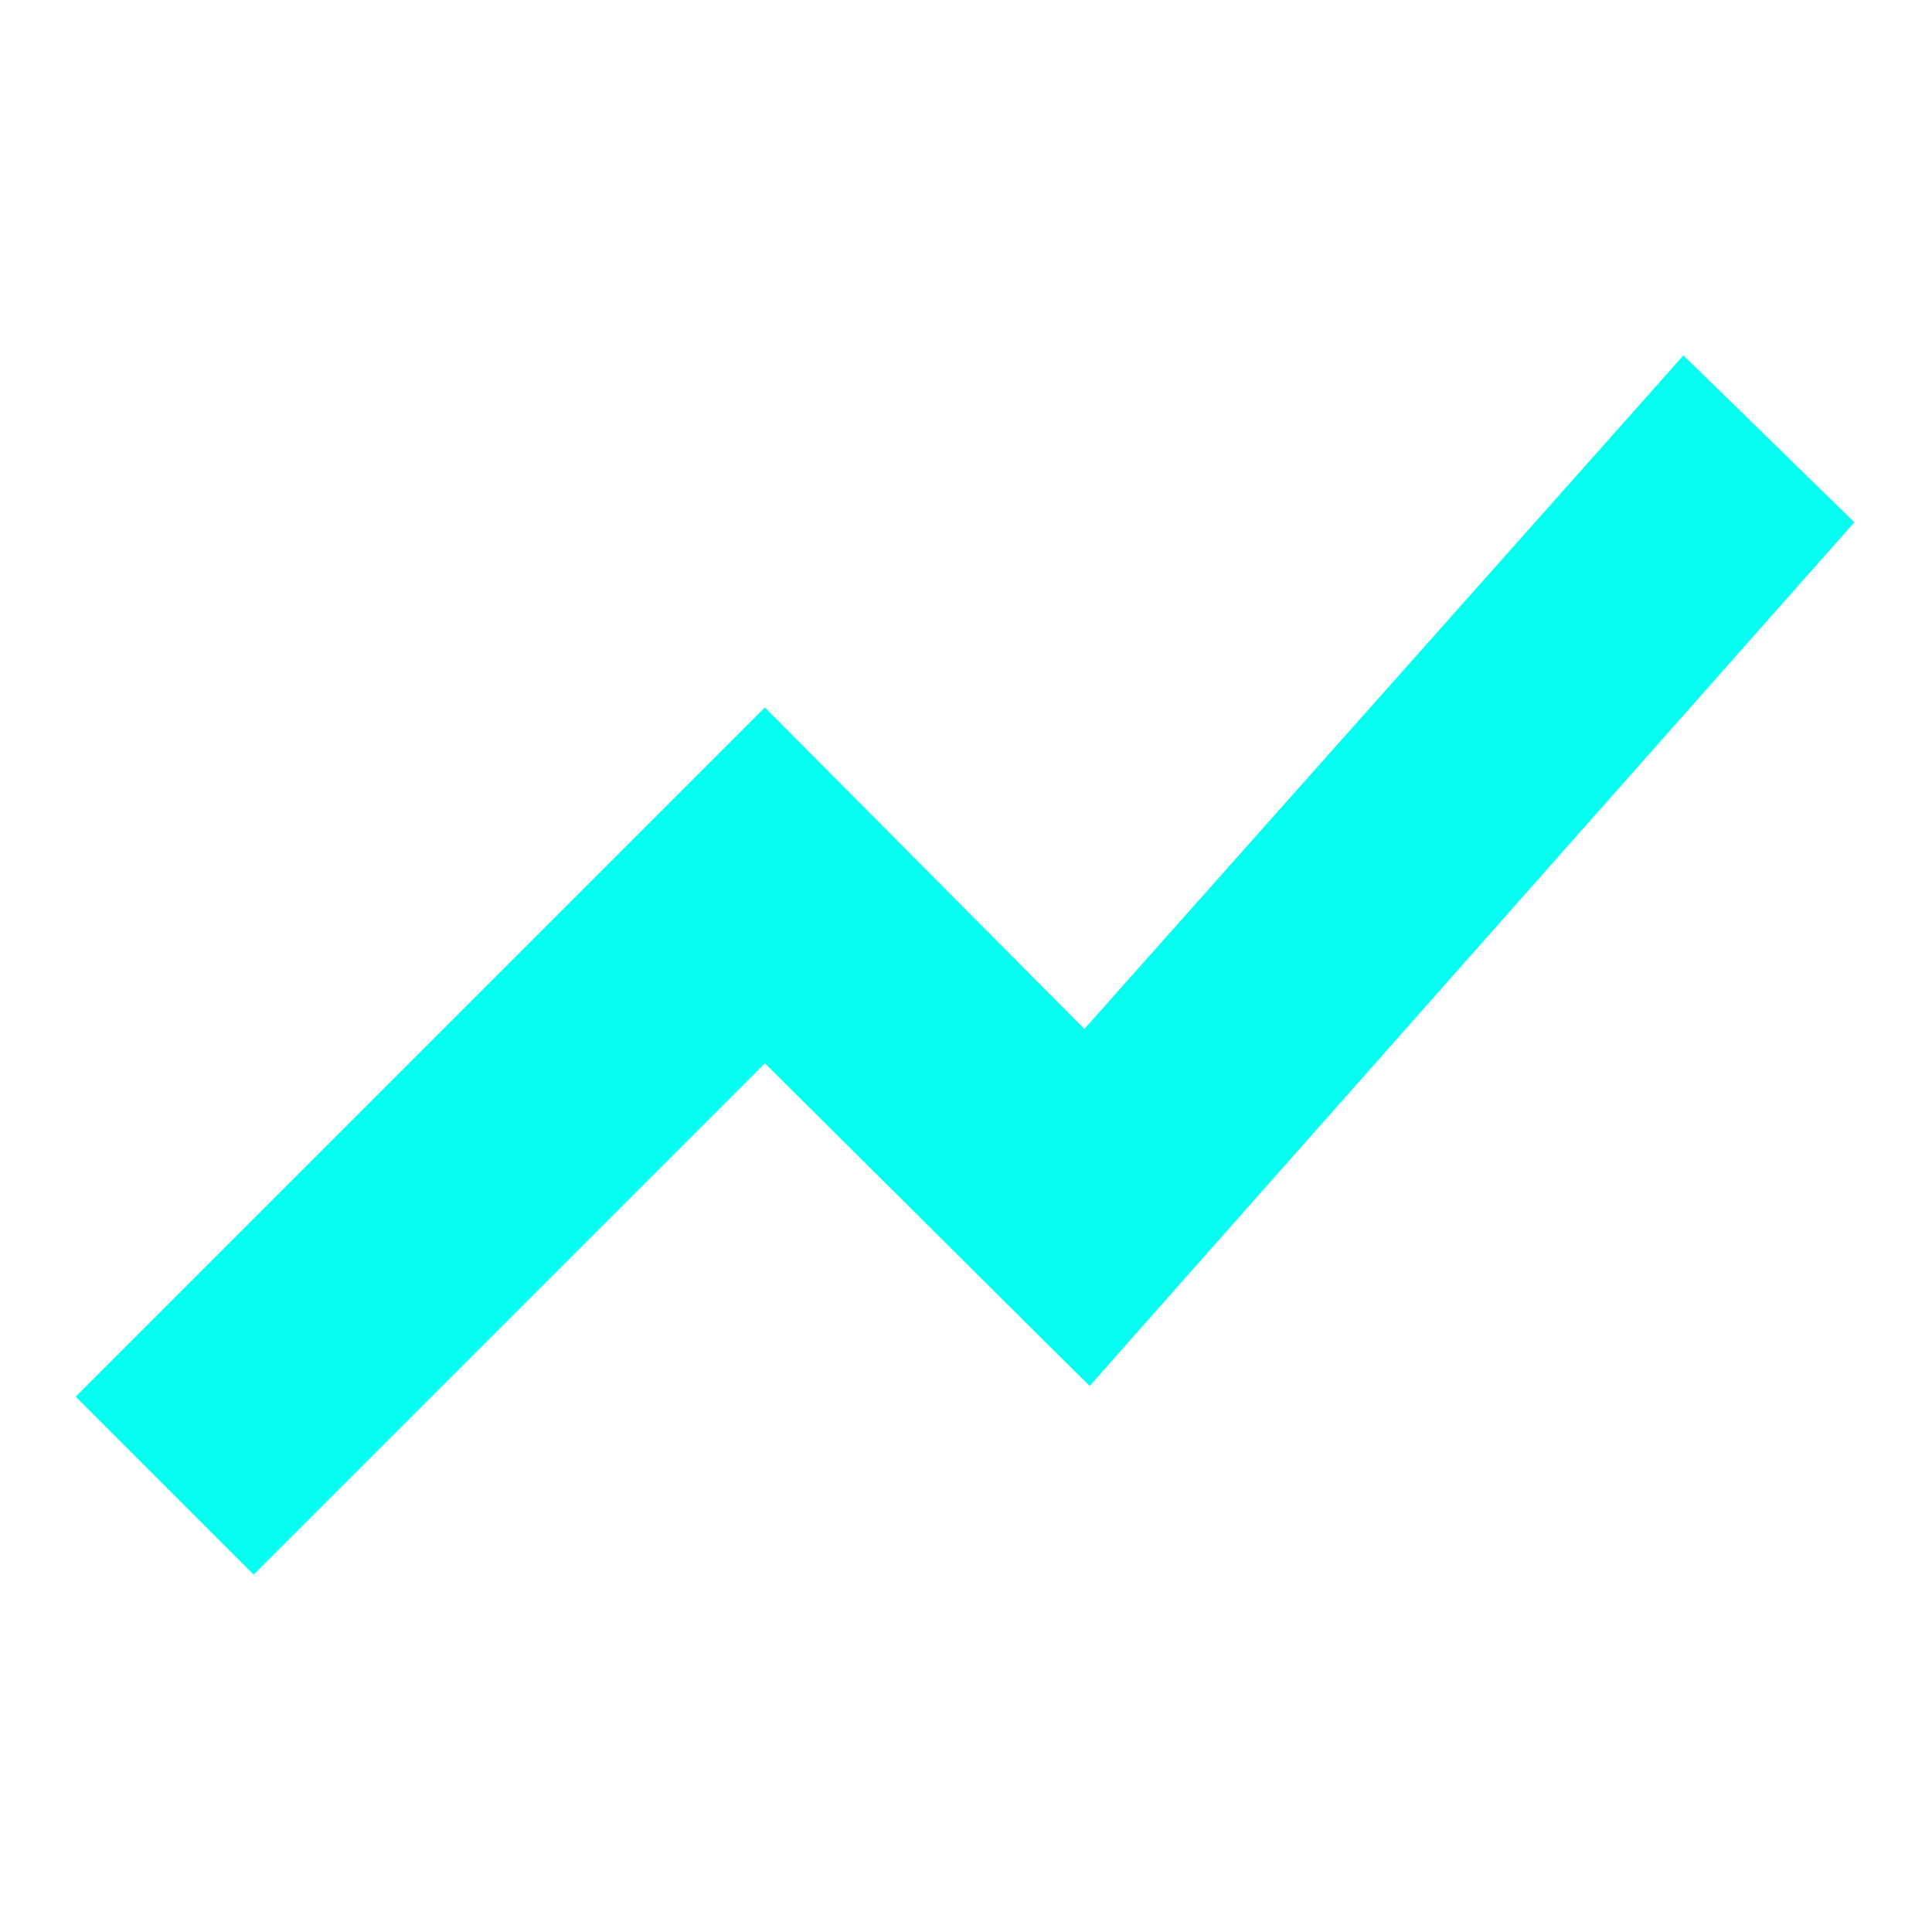 <svg width="16" height="16" viewBox="0 0 16 16" fill="none" xmlns="http://www.w3.org/2000/svg">
<path d="M1.923 12.51L2.1 12.687L2.277 12.51L6.334 8.453L8.824 10.928L9.012 11.114L9.187 10.916L14.854 4.516L15.012 4.338L14.841 4.171L14.142 3.488L13.954 3.305L13.78 3.501L8.99 8.886L6.511 6.391L6.334 6.213L6.157 6.39L1.157 11.39L0.98 11.567L1.157 11.744L1.923 12.51Z" fill="#04FFF0" stroke="#04FFF0" stroke-width="0.5"/>
</svg>
